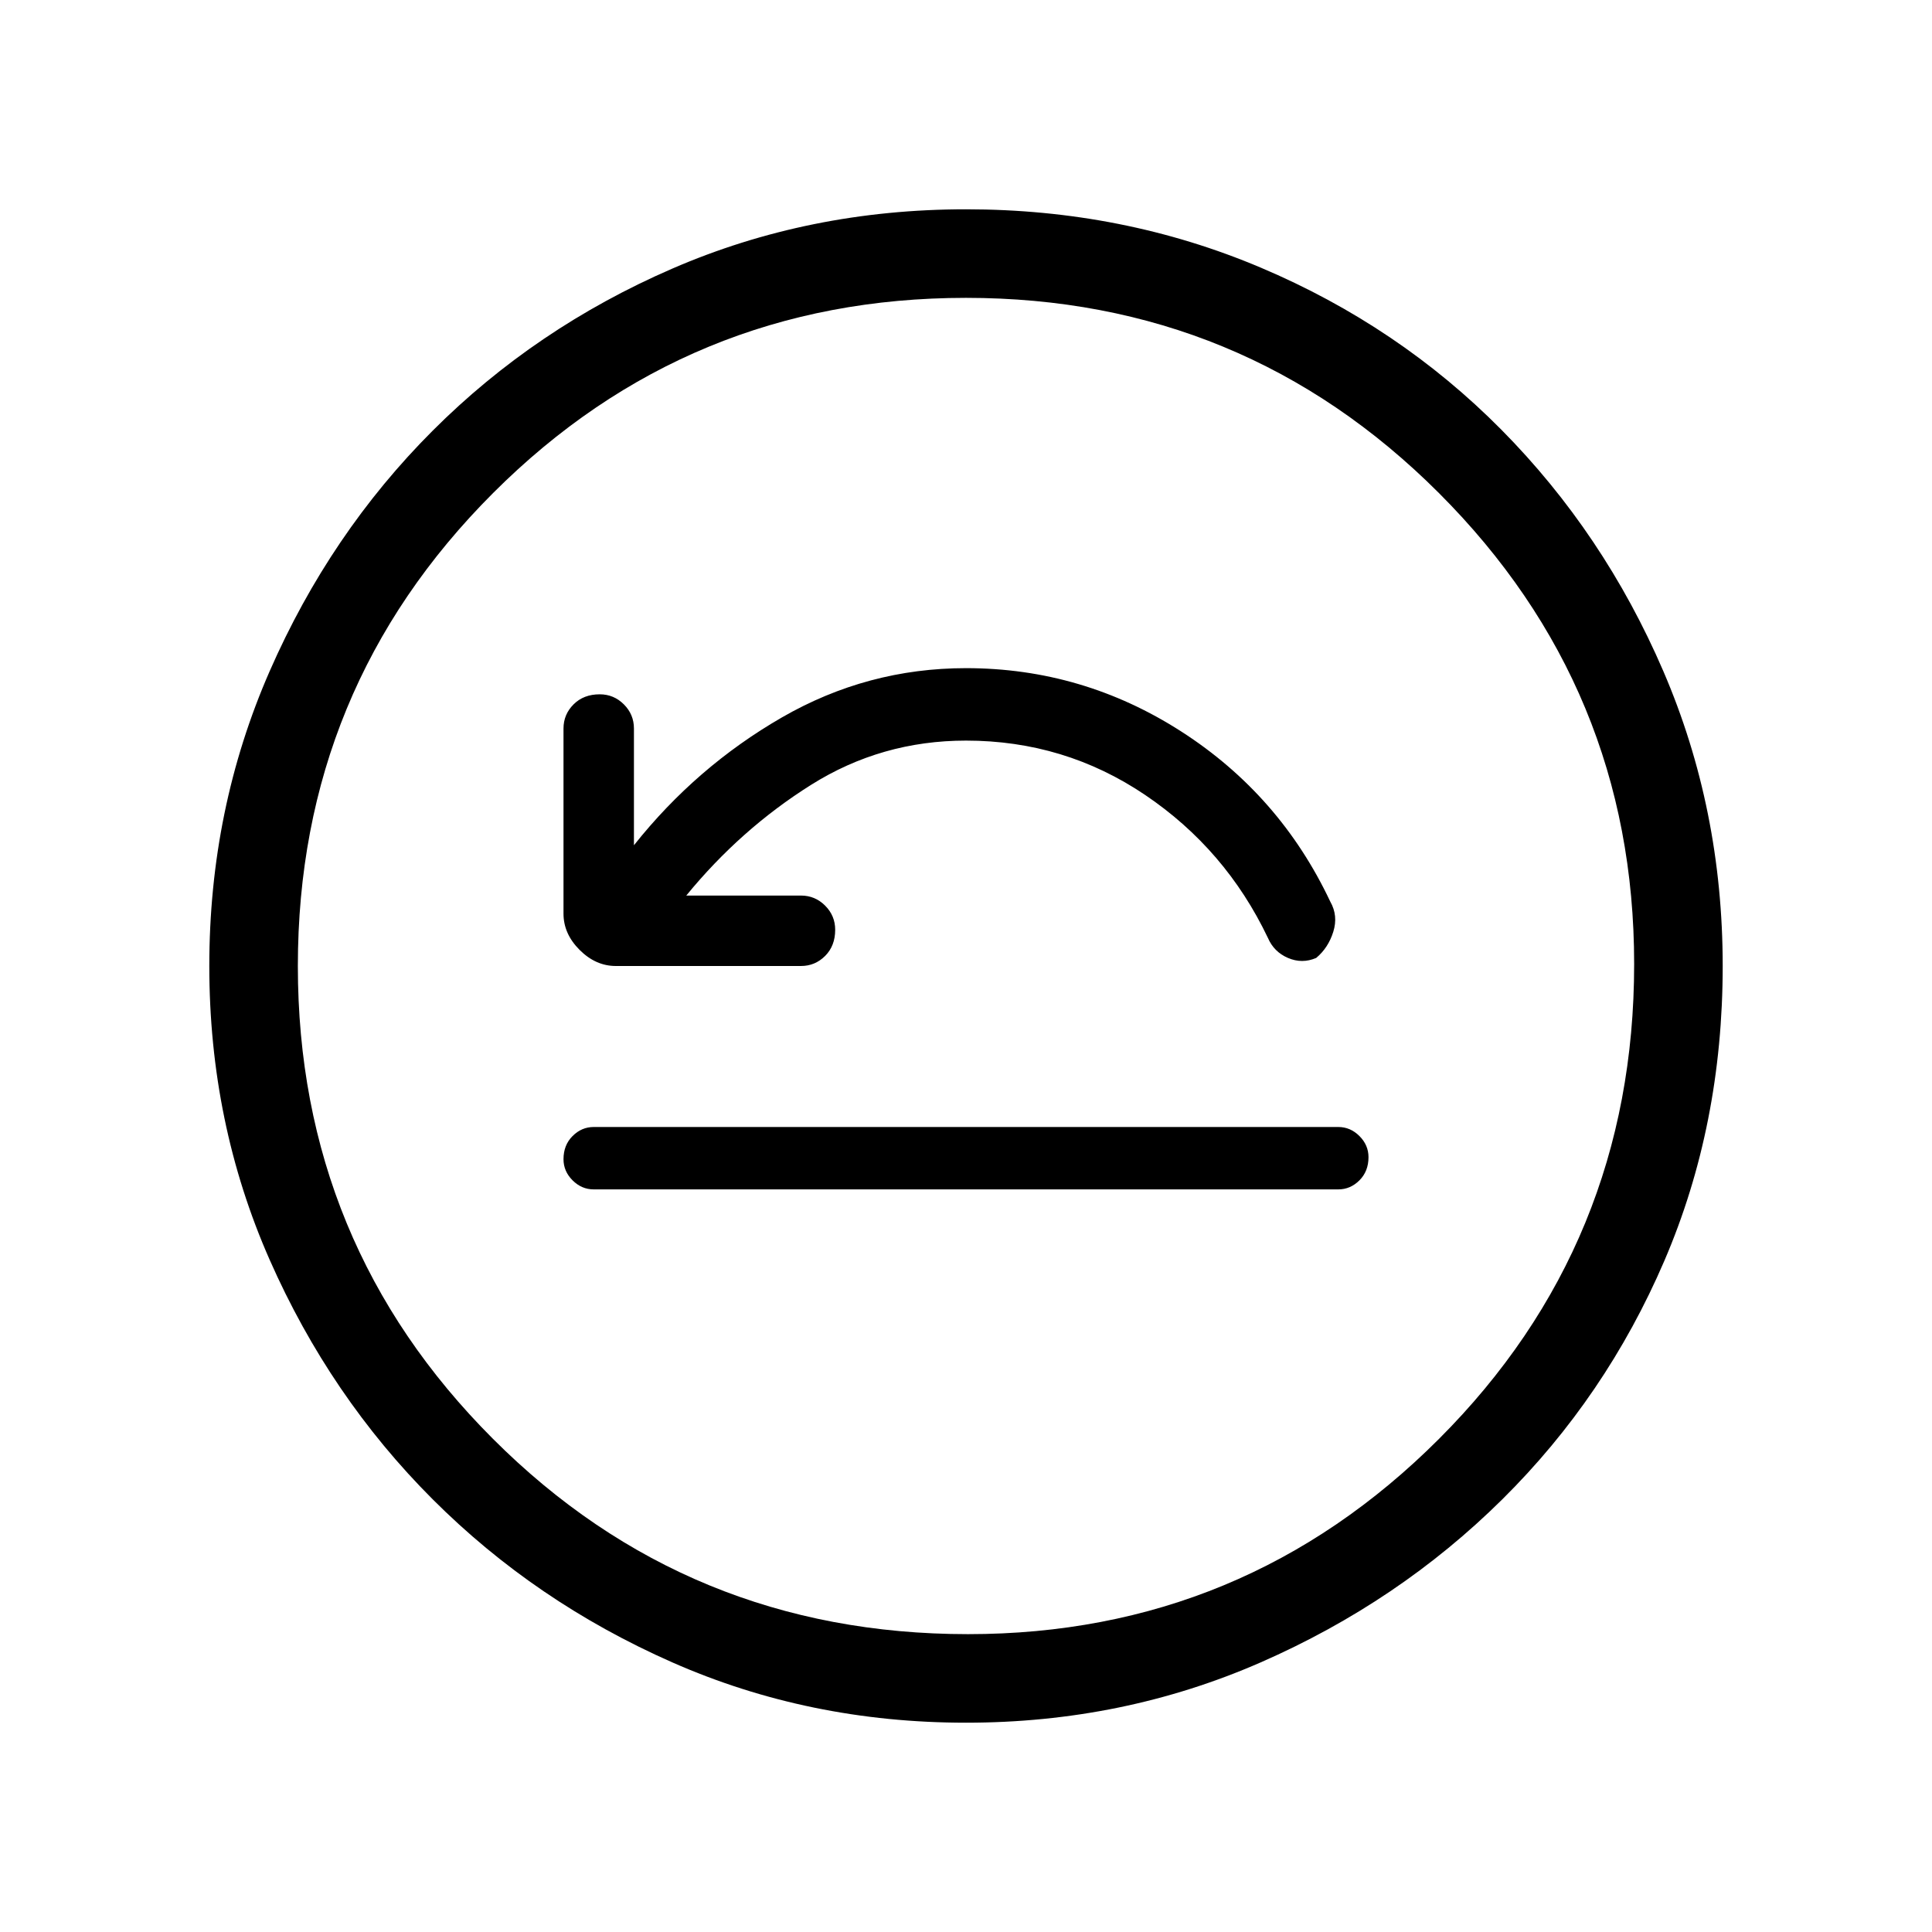 <svg xmlns="http://www.w3.org/2000/svg" height="48" width="48"><path d="M14.75 29.55h18.5q.3 0 .525-.225Q34 29.1 34 28.75q0-.3-.225-.525Q33.55 28 33.25 28h-18.5q-.3 0-.525.225Q14 28.45 14 28.8q0 .3.225.525.225.225.525.225Zm2.3-7.3q1.35-1.65 3.1-2.75T24 18.4q2.45 0 4.45 1.35t3.05 3.55q.15.35.5.5.35.15.7 0 .3-.25.425-.65t-.075-.75q-1.25-2.65-3.7-4.225Q26.9 16.6 24 16.6q-2.45 0-4.575 1.225T15.75 21v-2.9q0-.35-.25-.6t-.6-.25q-.4 0-.65.25t-.25.6v4.6q0 .5.4.9t.9.4h4.6q.35 0 .6-.25t.25-.65q0-.35-.25-.6t-.6-.25ZM24 42.8q-3.9 0-7.3-1.5t-5.95-4.05Q8.2 34.7 6.7 31.3 5.2 27.9 5.2 24t1.5-7.325q1.5-3.425 4.05-5.975t5.95-4.025Q20.1 5.2 24 5.2t7.325 1.45Q34.75 8.1 37.3 10.675t4.025 6Q42.8 20.1 42.8 24q0 3.95-1.45 7.325t-4.025 5.925q-2.575 2.55-6 4.05T24 42.8Zm.05-2.2q6.85 0 11.7-4.85t4.85-11.8q0-6.85-4.85-11.7T24 7.4q-6.9 0-11.75 4.85T7.4 24q0 6.9 4.85 11.75t11.8 4.85ZM24 24Z"/></svg>